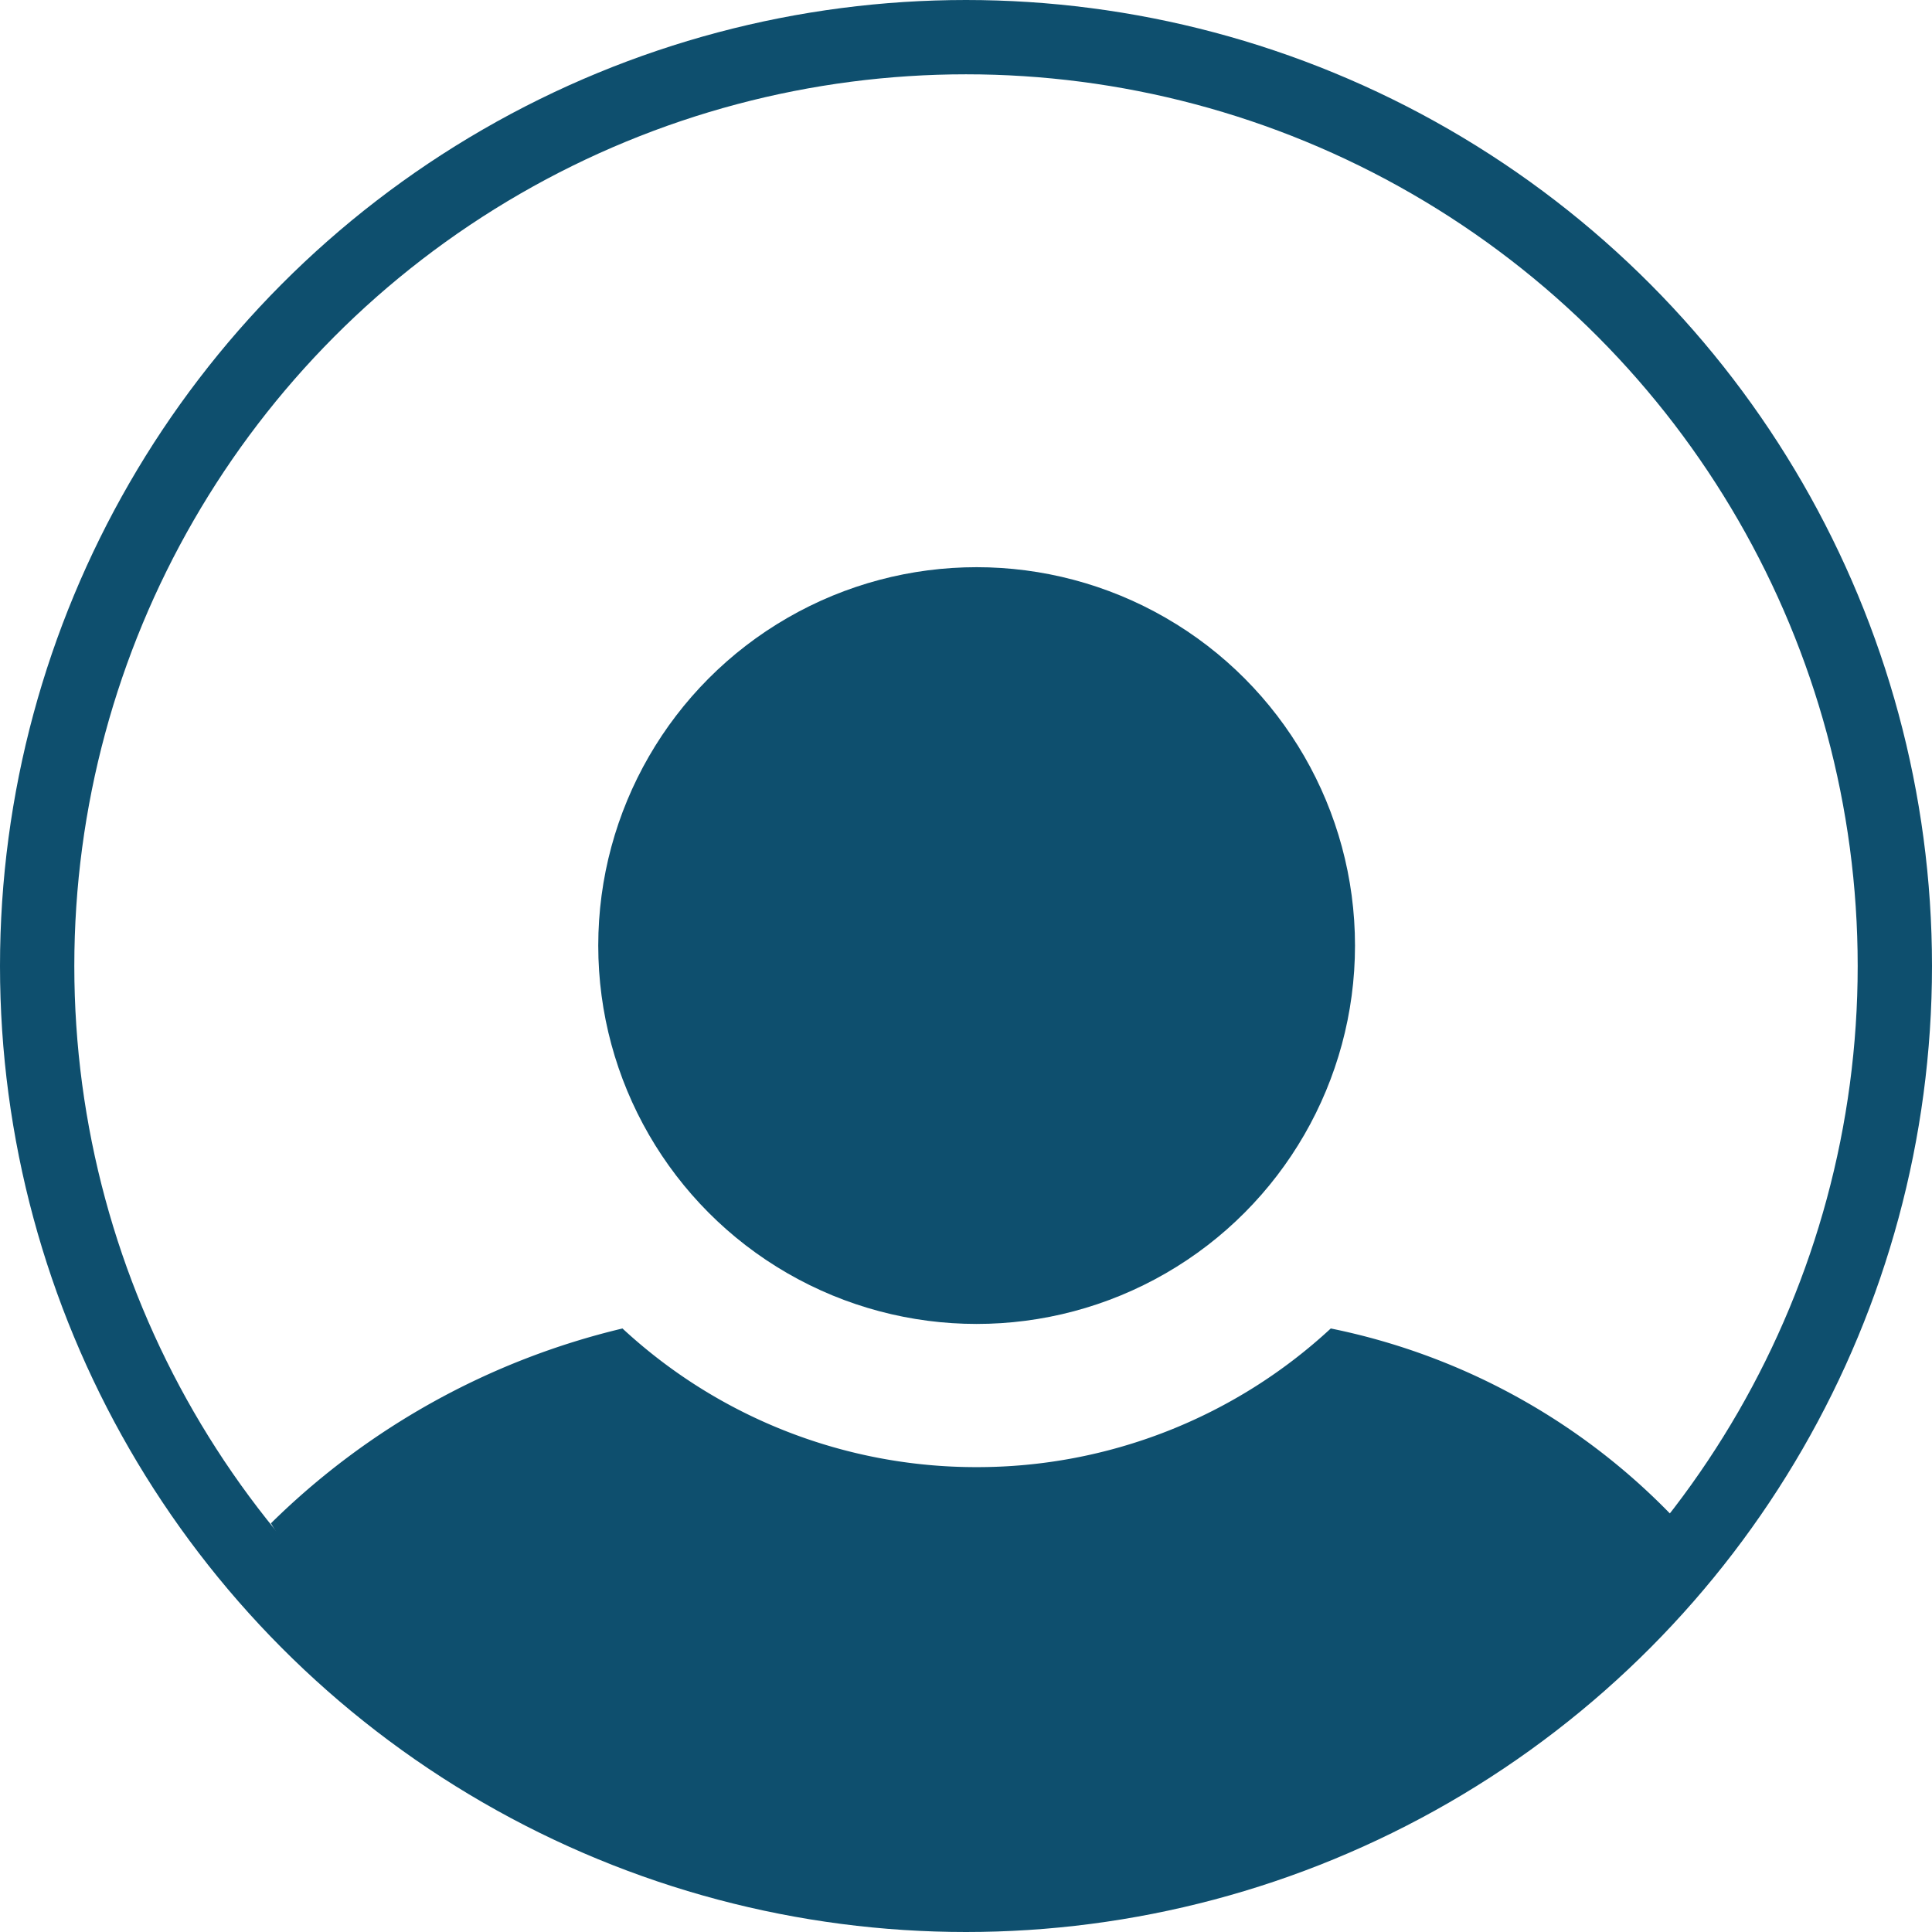 <svg xmlns="http://www.w3.org/2000/svg" width="26" height="26" viewBox="0 0 26 26"><defs><style>.a,.d{fill:none;}.a{stroke:#0e4f6e;}.b{fill:#0e4f6e;}.c{stroke:none;}</style></defs><g class="a"><circle class="c" cx="13" cy="13" r="13"/><circle class="d" cx="13" cy="13" r="12.5"/></g><g transform="translate(3.646 7.633)"><path class="b" d="M-1890.405-140.6a7,7,0,0,1-4.766,1.866,7,7,0,0,1-4.766-1.866,10.063,10.063,0,0,0-4.731,2.622c1.932,3.228,5.637,4.863,9.672,4.863a10.752,10.752,0,0,0,9.345-4.794A8.82,8.82,0,0,0-1890.405-140.6Z" transform="translate(1904.668 150.845)"/><circle class="b" cx="5.092" cy="5.092" r="5.092" transform="translate(4.405)"/></g></svg>